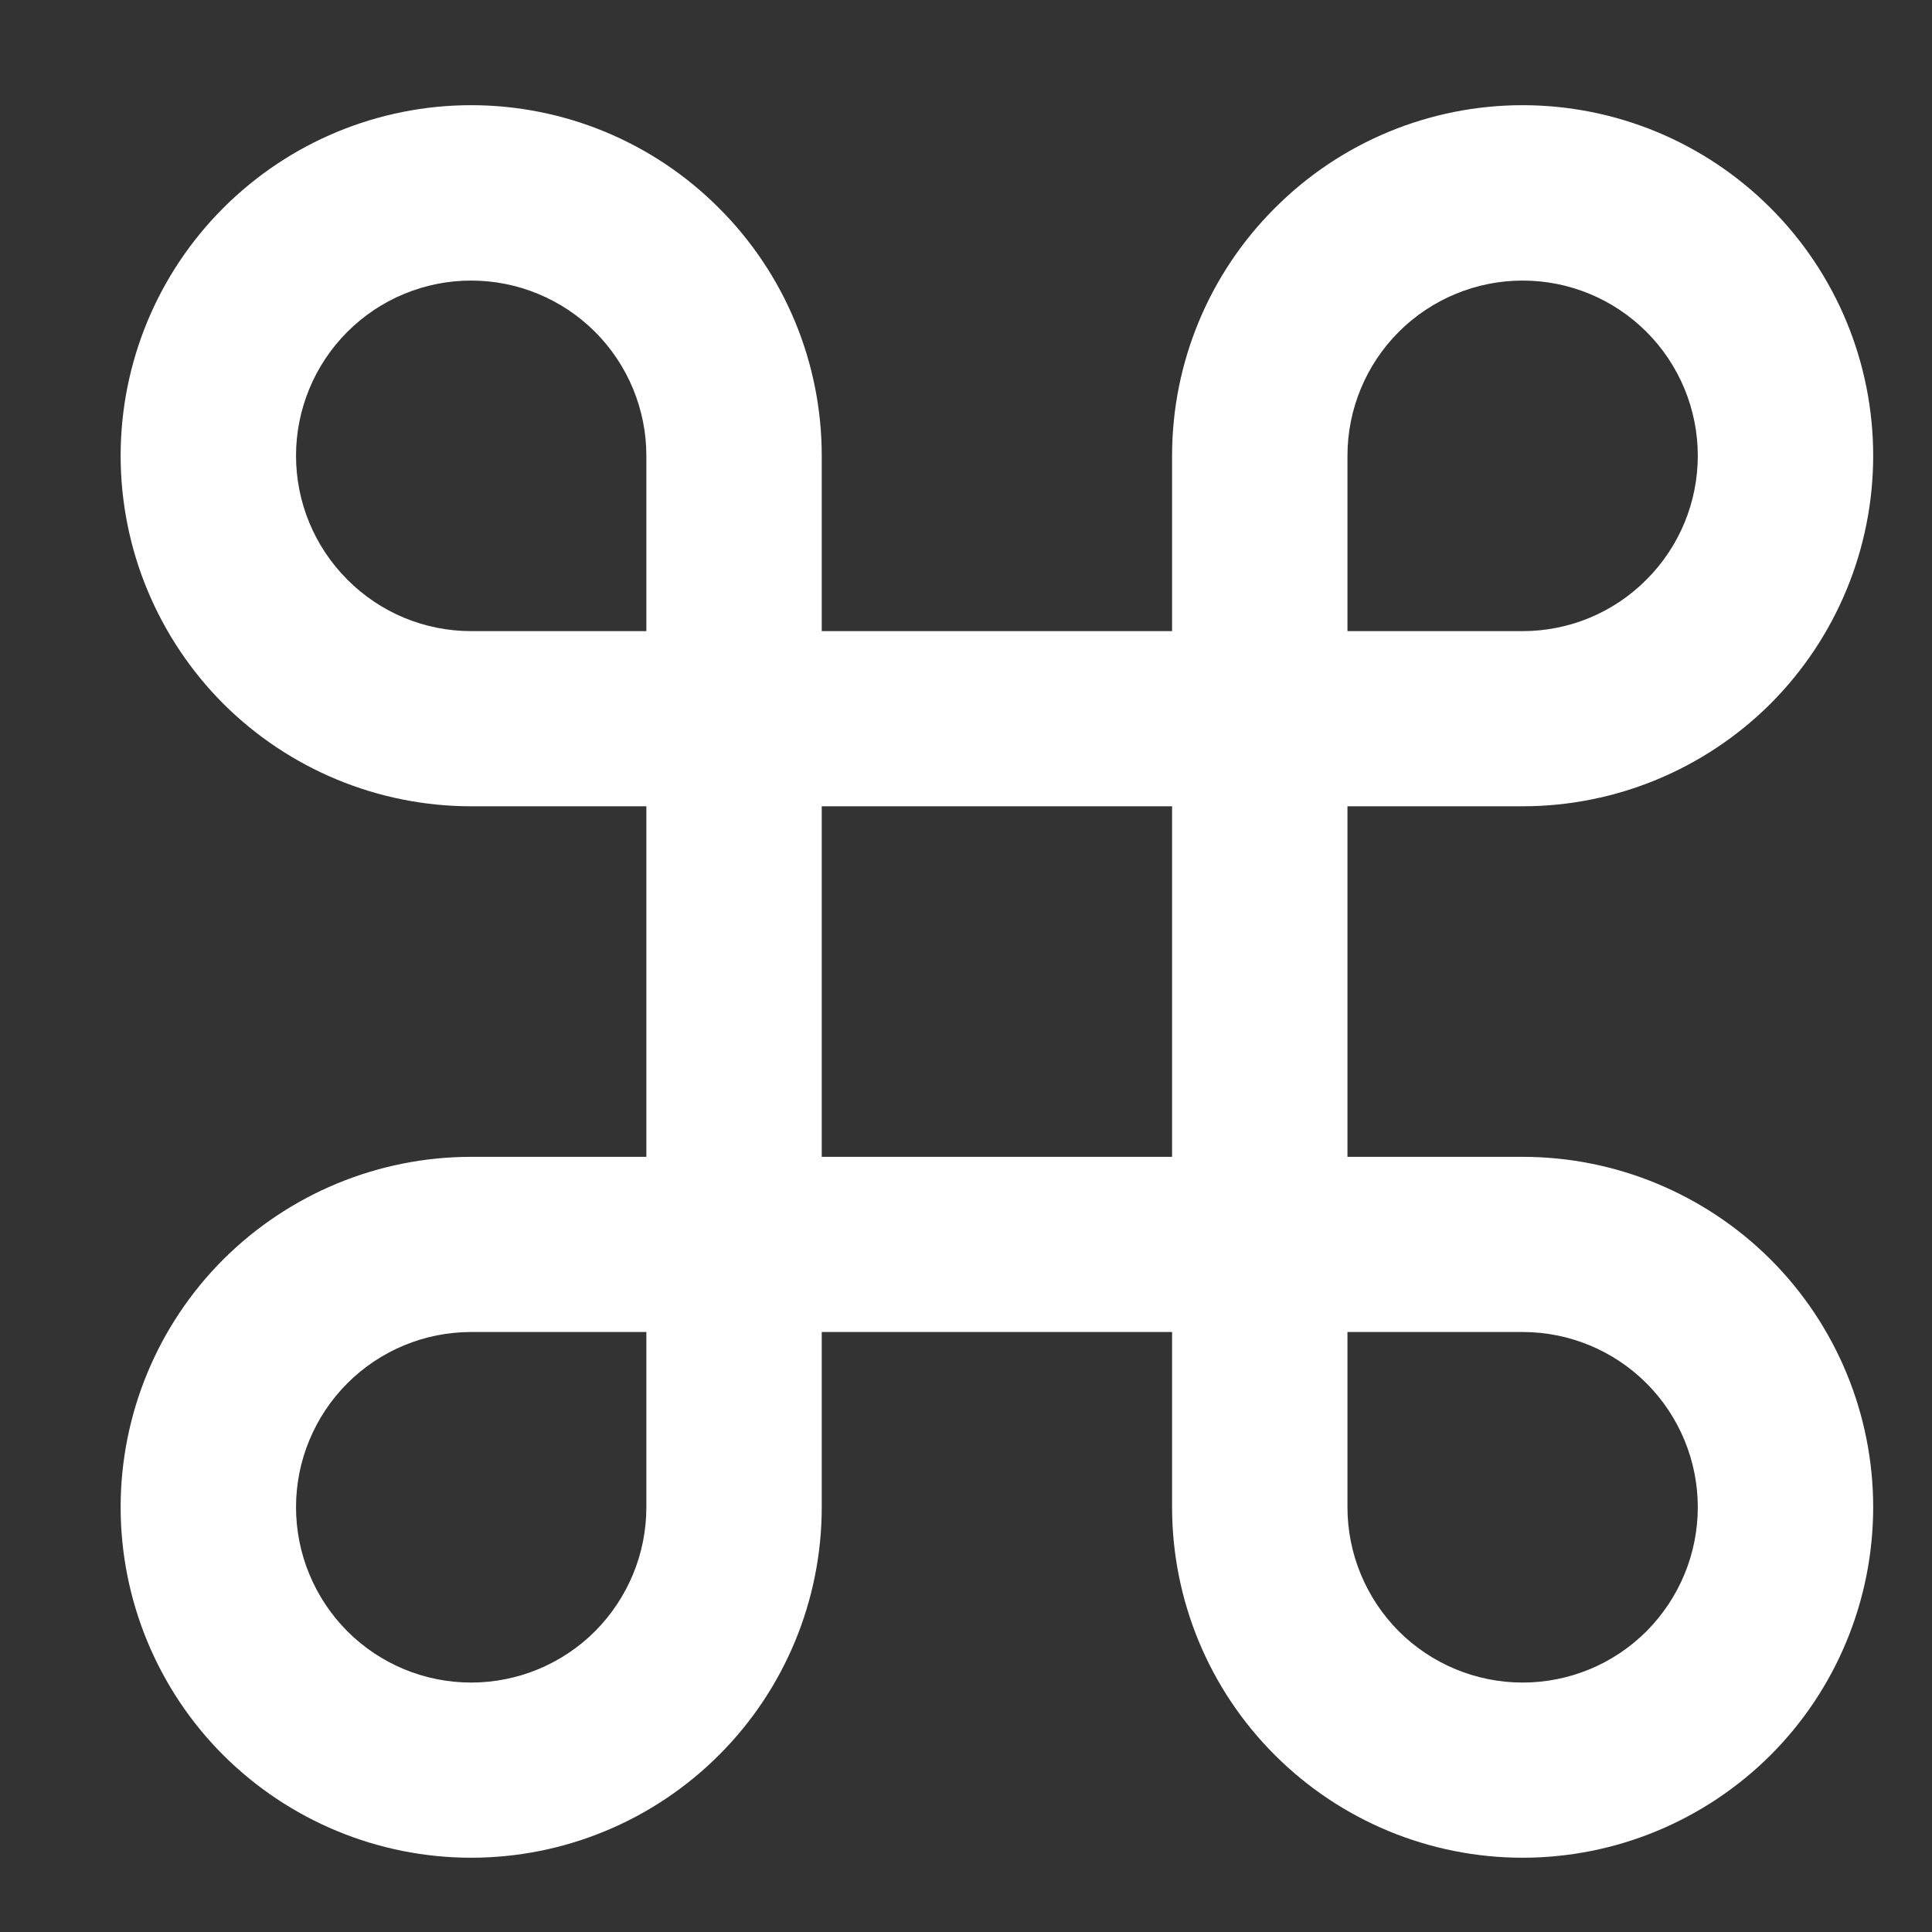 <svg width="9" height="9" viewBox="0 0 9 9" fill="none" xmlns="http://www.w3.org/2000/svg">
<rect x="0" y="0" width="9" height="9" fill="#333333" stroke="none"/>
<path fill-rule="evenodd" clip-rule="evenodd" d="M1.04 0.969C1.347 0.662 1.762 0.49 2.195 0.49C2.628 0.49 3.043 0.662 3.349 0.969C3.656 1.275 3.828 1.69 3.828 2.123V2.94H5.46V2.123C5.46 1.69 5.632 1.275 5.939 0.969C6.245 0.662 6.66 0.49 7.093 0.49C7.526 0.49 7.941 0.662 8.248 0.969C8.554 1.275 8.726 1.69 8.726 2.123C8.726 2.556 8.554 2.971 8.248 3.278C7.941 3.584 7.526 3.756 7.093 3.756H6.277V5.389H7.093C7.526 5.389 7.941 5.561 8.248 5.867C8.554 6.173 8.726 6.588 8.726 7.021C8.726 7.454 8.554 7.87 8.248 8.176C7.941 8.482 7.526 8.654 7.093 8.654C6.66 8.654 6.245 8.482 5.939 8.176C5.632 7.87 5.46 7.454 5.46 7.021V6.205H3.828V7.021C3.828 7.454 3.656 7.87 3.349 8.176C3.043 8.482 2.628 8.654 2.195 8.654C1.762 8.654 1.347 8.482 1.04 8.176C0.734 7.87 0.562 7.454 0.562 7.021C0.562 6.588 0.734 6.173 1.04 5.867C1.347 5.561 1.762 5.389 2.195 5.389H3.011V3.756H2.195C1.762 3.756 1.347 3.584 1.04 3.278C0.734 2.971 0.562 2.556 0.562 2.123C0.562 1.69 0.734 1.275 1.04 0.969ZM3.011 2.94V2.123C3.011 1.907 2.925 1.699 2.772 1.546C2.619 1.393 2.411 1.307 2.195 1.307C1.978 1.307 1.771 1.393 1.618 1.546C1.465 1.699 1.379 1.907 1.379 2.123C1.379 2.34 1.465 2.547 1.618 2.7C1.771 2.854 1.978 2.94 2.195 2.94H3.011ZM3.828 3.756V5.389H5.46V3.756H3.828ZM3.011 6.205H2.195C1.978 6.205 1.771 6.291 1.618 6.444C1.465 6.597 1.379 6.805 1.379 7.021C1.379 7.238 1.465 7.445 1.618 7.599C1.771 7.752 1.978 7.838 2.195 7.838C2.411 7.838 2.619 7.752 2.772 7.599C2.925 7.445 3.011 7.238 3.011 7.021V6.205ZM6.277 6.205V7.021C6.277 7.238 6.363 7.445 6.516 7.599C6.669 7.752 6.877 7.838 7.093 7.838C7.31 7.838 7.517 7.752 7.67 7.599C7.823 7.445 7.909 7.238 7.909 7.021C7.909 6.805 7.823 6.597 7.67 6.444C7.517 6.291 7.31 6.205 7.093 6.205H6.277ZM6.277 2.94H7.093C7.31 2.94 7.517 2.854 7.67 2.7C7.823 2.547 7.909 2.34 7.909 2.123C7.909 1.907 7.823 1.699 7.67 1.546C7.517 1.393 7.31 1.307 7.093 1.307C6.877 1.307 6.669 1.393 6.516 1.546C6.363 1.699 6.277 1.907 6.277 2.123V2.94Z" fill="white"/>
</svg>
